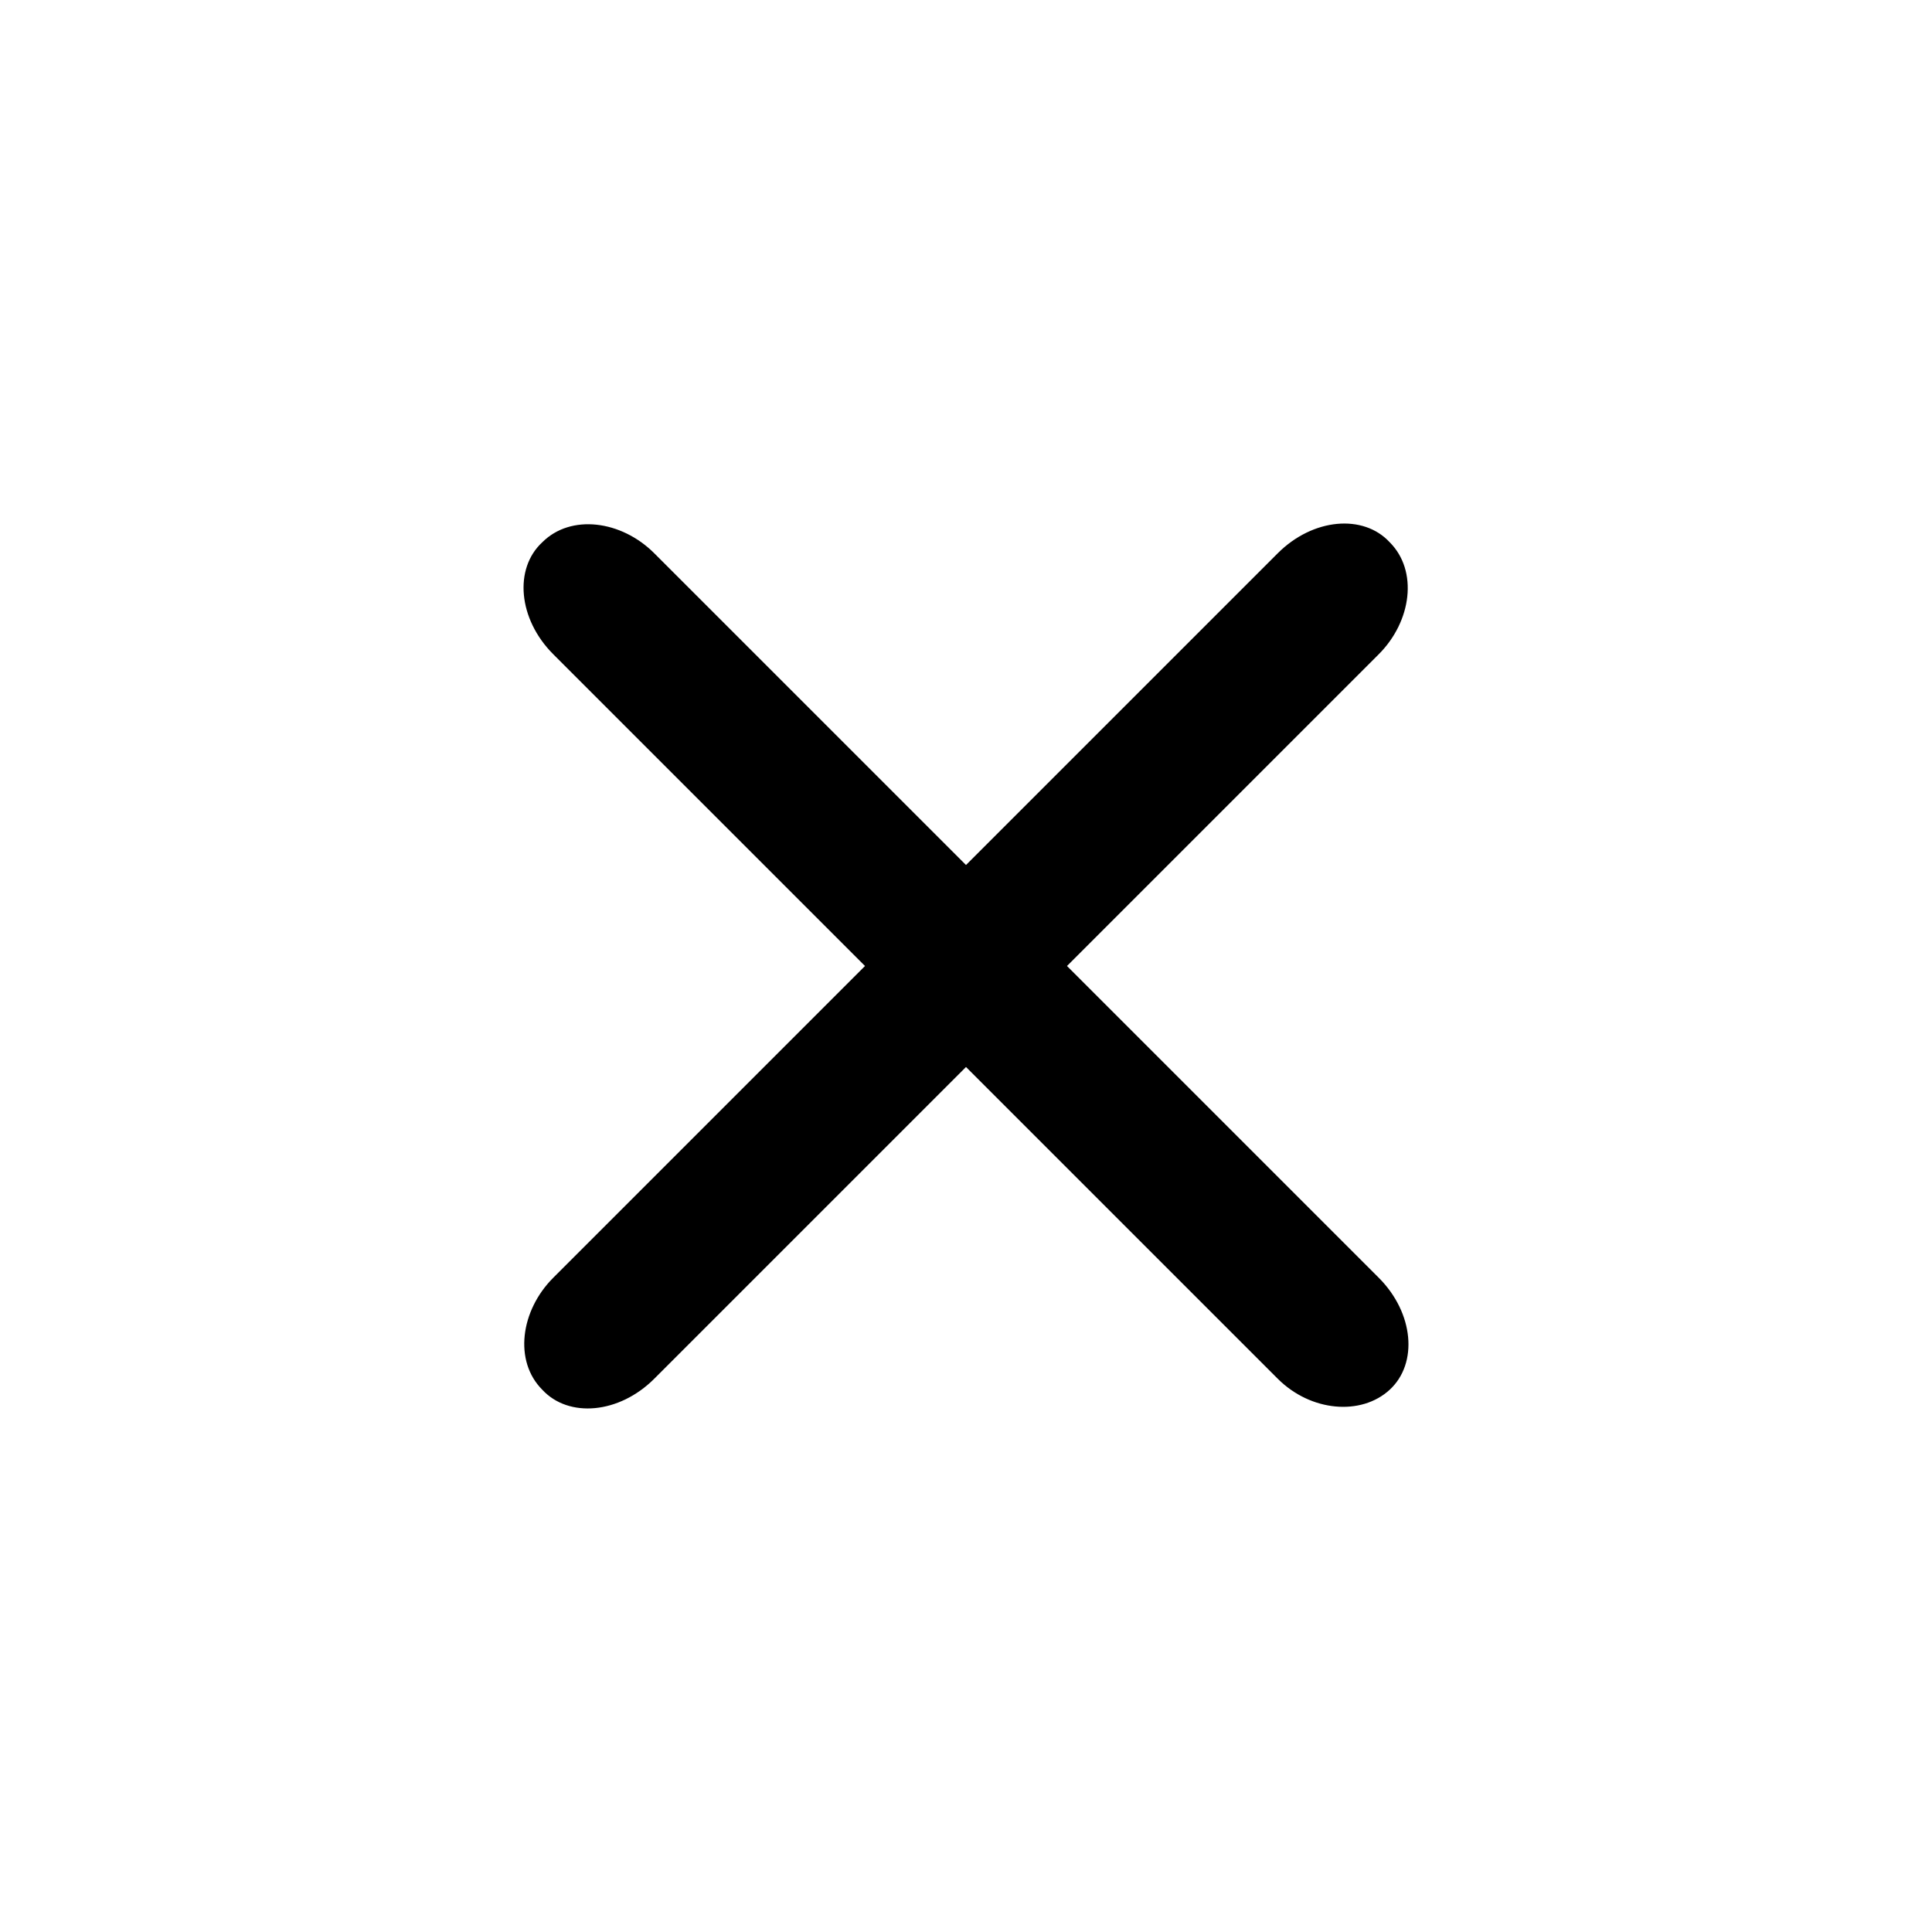 <svg xmlns="http://www.w3.org/2000/svg" viewBox="0 0 88 88" enable-background="new 0 0 88 88"><path d="M29.8 62.8c-1.6 1.6-3.9 1.8-5.1.5-1.3-1.3-1-3.6.5-5.1l33-33c1.6-1.6 3.9-1.8 5.1-.5 1.3 1.3 1 3.6-.5 5.1l-33 33zM25.2 29.8c-1.6-1.6-1.8-3.9-.5-5.1 1.3-1.3 3.6-1 5.1.5l33 33c1.6 1.6 1.8 3.9.5 5.1s-3.6 1-5.1-.5l-33-33z"/></svg>